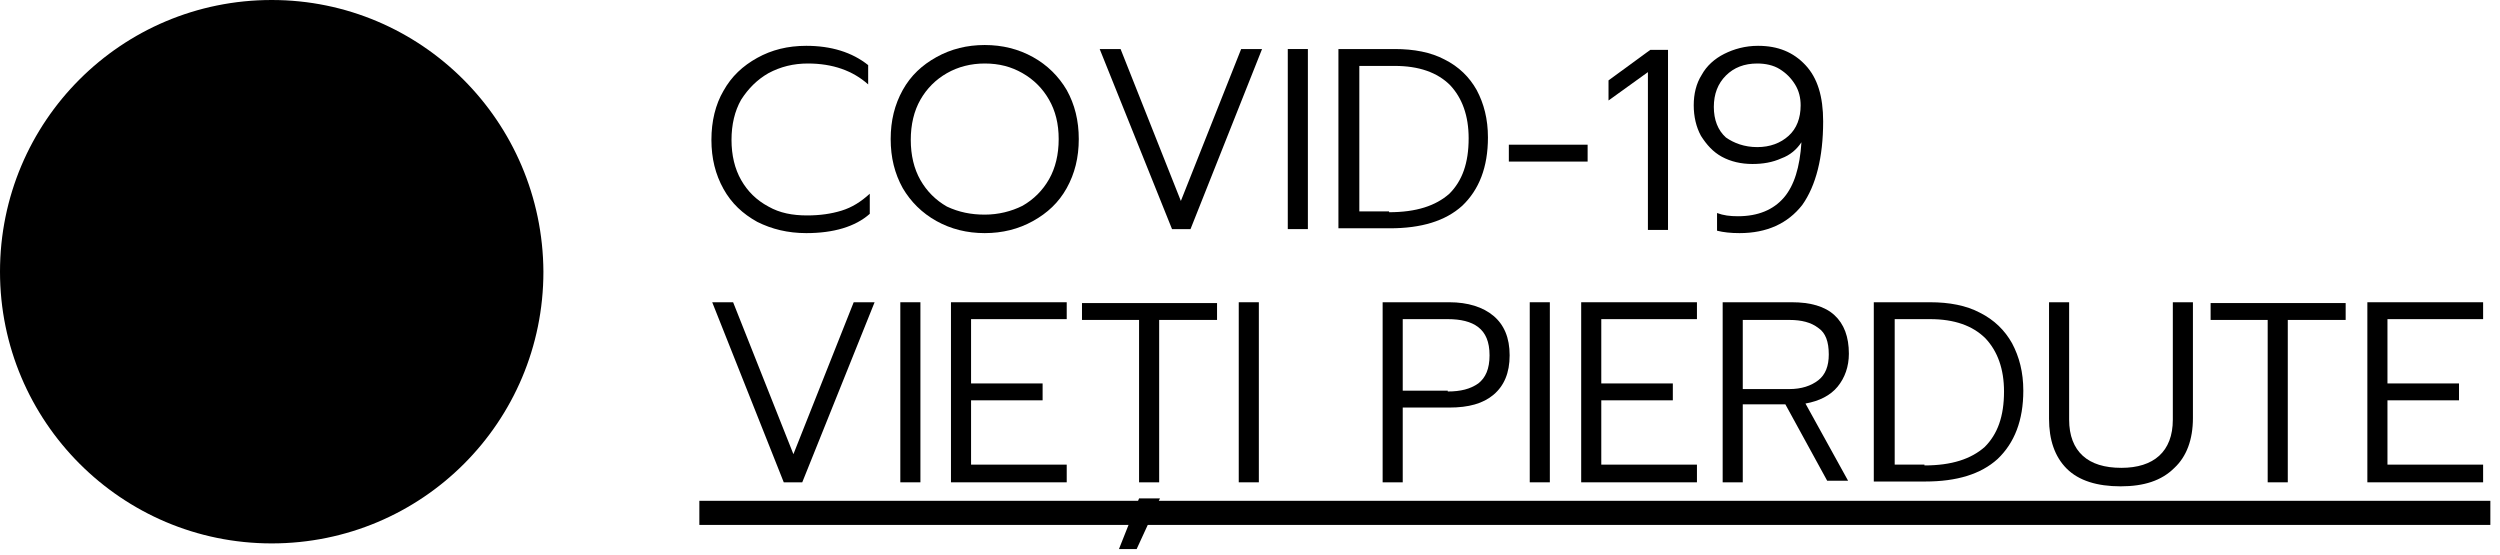 <svg xmlns="http://www.w3.org/2000/svg" viewBox="0 0 311 69" >
  <path d="M33.8 0C15.1 0 0 15.1 0 33.8C0 52.4 15.1 67.6 33.8 67.6C52.5 67.6 67.6 52.5 67.6 33.8C67.5 15.1 52.4 0 33.8 0Z" />
  <path d="M100.3 29C98 29 96 28.5 94.2 27.6C92.4 26.6 91 25.3 90 23.5C89 21.7 88.5 19.7 88.5 17.4C88.5 15.1 89 13 90 11.3C91 9.5 92.4 8.2 94.2 7.2C96 6.2 98 5.7 100.3 5.7C103.4 5.7 106 6.5 108 8.1V10.5C106.1 8.8 103.6 7.9 100.5 7.9C98.7 7.9 97.1 8.3 95.6 9.1C94.2 9.9 93.1 11 92.2 12.4C91.4 13.8 91 15.5 91 17.4C91 19.3 91.4 21 92.2 22.4C93 23.8 94.1 24.9 95.6 25.7C97 26.5 98.6 26.8 100.4 26.8C102 26.8 103.4 26.6 104.7 26.2C106 25.8 107.1 25.1 108.2 24.1V26.6C106.4 28.2 103.7 29 100.3 29Z" />
  <path d="M122.5 29C120.3 29 118.3 28.5 116.5 27.5C114.7 26.5 113.3 25.1 112.3 23.4C111.3 21.6 110.8 19.6 110.8 17.3C110.8 15 111.3 13 112.3 11.2C113.3 9.4 114.7 8.1 116.5 7.1C118.3 6.1 120.3 5.6 122.5 5.6C124.7 5.6 126.7 6.1 128.5 7.1C130.3 8.1 131.7 9.5 132.7 11.2C133.7 13 134.2 15 134.2 17.3C134.2 19.6 133.7 21.6 132.7 23.4C131.7 25.2 130.3 26.5 128.5 27.5C126.7 28.5 124.7 29 122.5 29ZM122.5 26.7C124.2 26.7 125.8 26.3 127.2 25.6C128.6 24.8 129.7 23.7 130.5 22.3C131.3 20.9 131.7 19.2 131.7 17.3C131.7 15.4 131.3 13.8 130.5 12.4C129.7 11 128.6 9.9 127.2 9.1C125.8 8.3 124.3 7.9 122.5 7.9C120.8 7.9 119.2 8.3 117.8 9.1C116.4 9.9 115.3 11 114.5 12.4C113.7 13.8 113.3 15.5 113.3 17.4C113.3 19.3 113.7 21 114.5 22.4C115.3 23.8 116.4 24.9 117.8 25.7C119.3 26.4 120.8 26.7 122.5 26.7Z" />
  <path d="M136.8 6.1H139.4L146.9 25L154.4 6.1H157L148.1 28.5H145.8L136.8 6.1Z" />
  <path d="M160.2 6.1H162.7V28.5H160.2V6.1Z" />
  <path d="M166.6 6.1H173.5C175.9 6.1 178 6.5 179.7 7.4C181.5 8.3 182.8 9.6 183.7 11.2C184.6 12.9 185.1 14.8 185.1 17.1C185.1 20.8 184 23.6 181.9 25.6C179.8 27.5 176.8 28.4 172.9 28.4H166.5V6.1H166.6ZM172.8 26.4C176.2 26.4 178.6 25.6 180.3 24.1C181.9 22.5 182.7 20.3 182.7 17.2C182.7 14.4 181.9 12.2 180.4 10.6C178.8 9 176.5 8.2 173.5 8.2H169.1V26.3H172.8V26.4Z" />
  <path d="M187.7 18H197.5V20.1H187.7V18Z" />
  <path d="M205.1 8.9L200.1 12.5V10L205.3 6.2H207.5V28.6H205V8.9H205.1Z" />
  <path d="M216.4 29C215.3 29 214.4 28.9 213.6 28.7V26.5C214.4 26.8 215.2 26.9 216.2 26.9C218.7 26.9 220.6 26.1 221.9 24.6C223.2 23.1 223.9 20.8 224.1 17.7C223.5 18.6 222.7 19.3 221.6 19.7C220.5 20.2 219.3 20.4 218 20.4C216.6 20.4 215.3 20.1 214.2 19.5C213.1 18.9 212.3 18 211.6 16.9C211 15.8 210.7 14.5 210.7 13.1C210.7 11.7 211 10.4 211.7 9.3C212.3 8.2 213.3 7.3 214.5 6.7C215.7 6.1 217.1 5.7 218.7 5.7C221.2 5.7 223.1 6.5 224.6 8.1C226.1 9.7 226.8 12 226.8 15.1C226.8 19.6 225.9 23.1 224.2 25.5C222.4 27.8 219.8 29 216.4 29ZM218.6 18.3C220.2 18.3 221.5 17.8 222.5 16.9C223.5 16 224 14.7 224 13.1C224 12.2 223.8 11.3 223.3 10.5C222.8 9.7 222.2 9.1 221.4 8.6C220.6 8.1 219.6 7.9 218.6 7.9C217 7.9 215.7 8.4 214.7 9.4C213.7 10.4 213.2 11.7 213.2 13.3C213.2 14.9 213.7 16.2 214.7 17.1C215.7 17.8 217 18.3 218.6 18.3Z" />
  <path d="M87 62.3H309.8V65.3H87V62.3Z" />
  <path d="M88.6 37.6H91.2L98.7 56.5L106.2 37.6H108.8L99.8 60H97.5L88.6 37.6Z" />
  <path d="M112 37.6H114.5V60H112V37.6Z" />
  <path d="M118.3 37.6H132.7V39.7H120.8V47.7H129.7V49.8H120.8V57.8H132.7V60H118.3V37.6V37.6Z" />
  <path d="M141.8 39.8H134.6V37.7H151.4V39.8H144.2V60H141.7V39.8H141.8ZM141.7 62H144.3L141.4 68.3H139.2L141.7 62Z" />
  <path d="M154.1 37.6H156.6V60H154.1V37.6Z" />
  <path d="M172 37.6H180.3C182.6 37.6 184.5 38.2 185.8 39.3C187.1 40.4 187.8 42 187.8 44.2C187.8 46.4 187.1 48 185.8 49.1C184.5 50.2 182.7 50.7 180.3 50.7H174.5V60H172V37.6ZM180.1 48.7C181.7 48.7 182.9 48.4 183.9 47.7C184.8 47 185.3 45.9 185.3 44.2C185.3 42.5 184.8 41.4 183.9 40.7C183 40 181.7 39.7 180.1 39.7H174.5V48.6H180.1V48.7Z" />
  <path d="M190.3 37.6H192.8V60H190.3V37.6Z" />
  <path d="M196.7 37.6H211.1V39.7H199.2V47.7H208.1V49.8H199.2V57.8H211.1V60H196.7V37.6Z" />
  <path d="M214.3 37.6H222.9C225.2 37.6 227 38.1 228.2 39.2C229.4 40.3 230 41.9 230 44C230 45.6 229.5 47 228.6 48.1C227.7 49.2 226.3 49.9 224.6 50.2L229.9 59.8H227.3L222.1 50.3H216.8V60H214.3V37.6V37.6ZM222.6 48.4C224.1 48.4 225.3 48 226.2 47.3C227.1 46.6 227.5 45.5 227.5 44.1C227.5 42.5 227.1 41.4 226.2 40.8C225.3 40.1 224.1 39.8 222.6 39.8H216.8V48.4H222.6Z" />
  <path d="M233.2 37.6H240.1C242.5 37.6 244.6 38 246.3 38.9C248.1 39.8 249.4 41.1 250.3 42.7C251.2 44.4 251.7 46.3 251.7 48.6C251.7 52.3 250.6 55.1 248.5 57.1C246.4 59 243.4 59.9 239.5 59.9H233.1V37.6H233.2ZM239.4 57.9C242.8 57.9 245.2 57.1 246.9 55.6C248.5 54 249.3 51.8 249.3 48.7C249.3 45.9 248.5 43.7 247 42.1C245.4 40.5 243.1 39.7 240.1 39.7H235.7V57.8H239.4V57.9Z" />
  <path d="M263.8 60.5C260.9 60.5 258.6 59.8 257.1 58.3C255.6 56.8 254.9 54.7 254.9 52.1V37.6H257.4V52.2C257.4 54.2 258 55.7 259.1 56.7C260.2 57.7 261.8 58.2 263.9 58.2C265.9 58.2 267.5 57.7 268.6 56.7C269.7 55.7 270.3 54.2 270.3 52.2V37.6H272.8V52C272.8 54.7 272 56.8 270.5 58.2C268.9 59.8 266.7 60.5 263.8 60.5Z" />
  <path d="M282.2 39.8H275V37.7H291.8V39.8H284.6V60H282.1V39.8H282.2Z" />
  <path d="M294.5 37.6H308.9V39.7H297V47.7H305.9V49.8H297V57.8H308.9V60H294.5V37.6Z" />
</svg>
